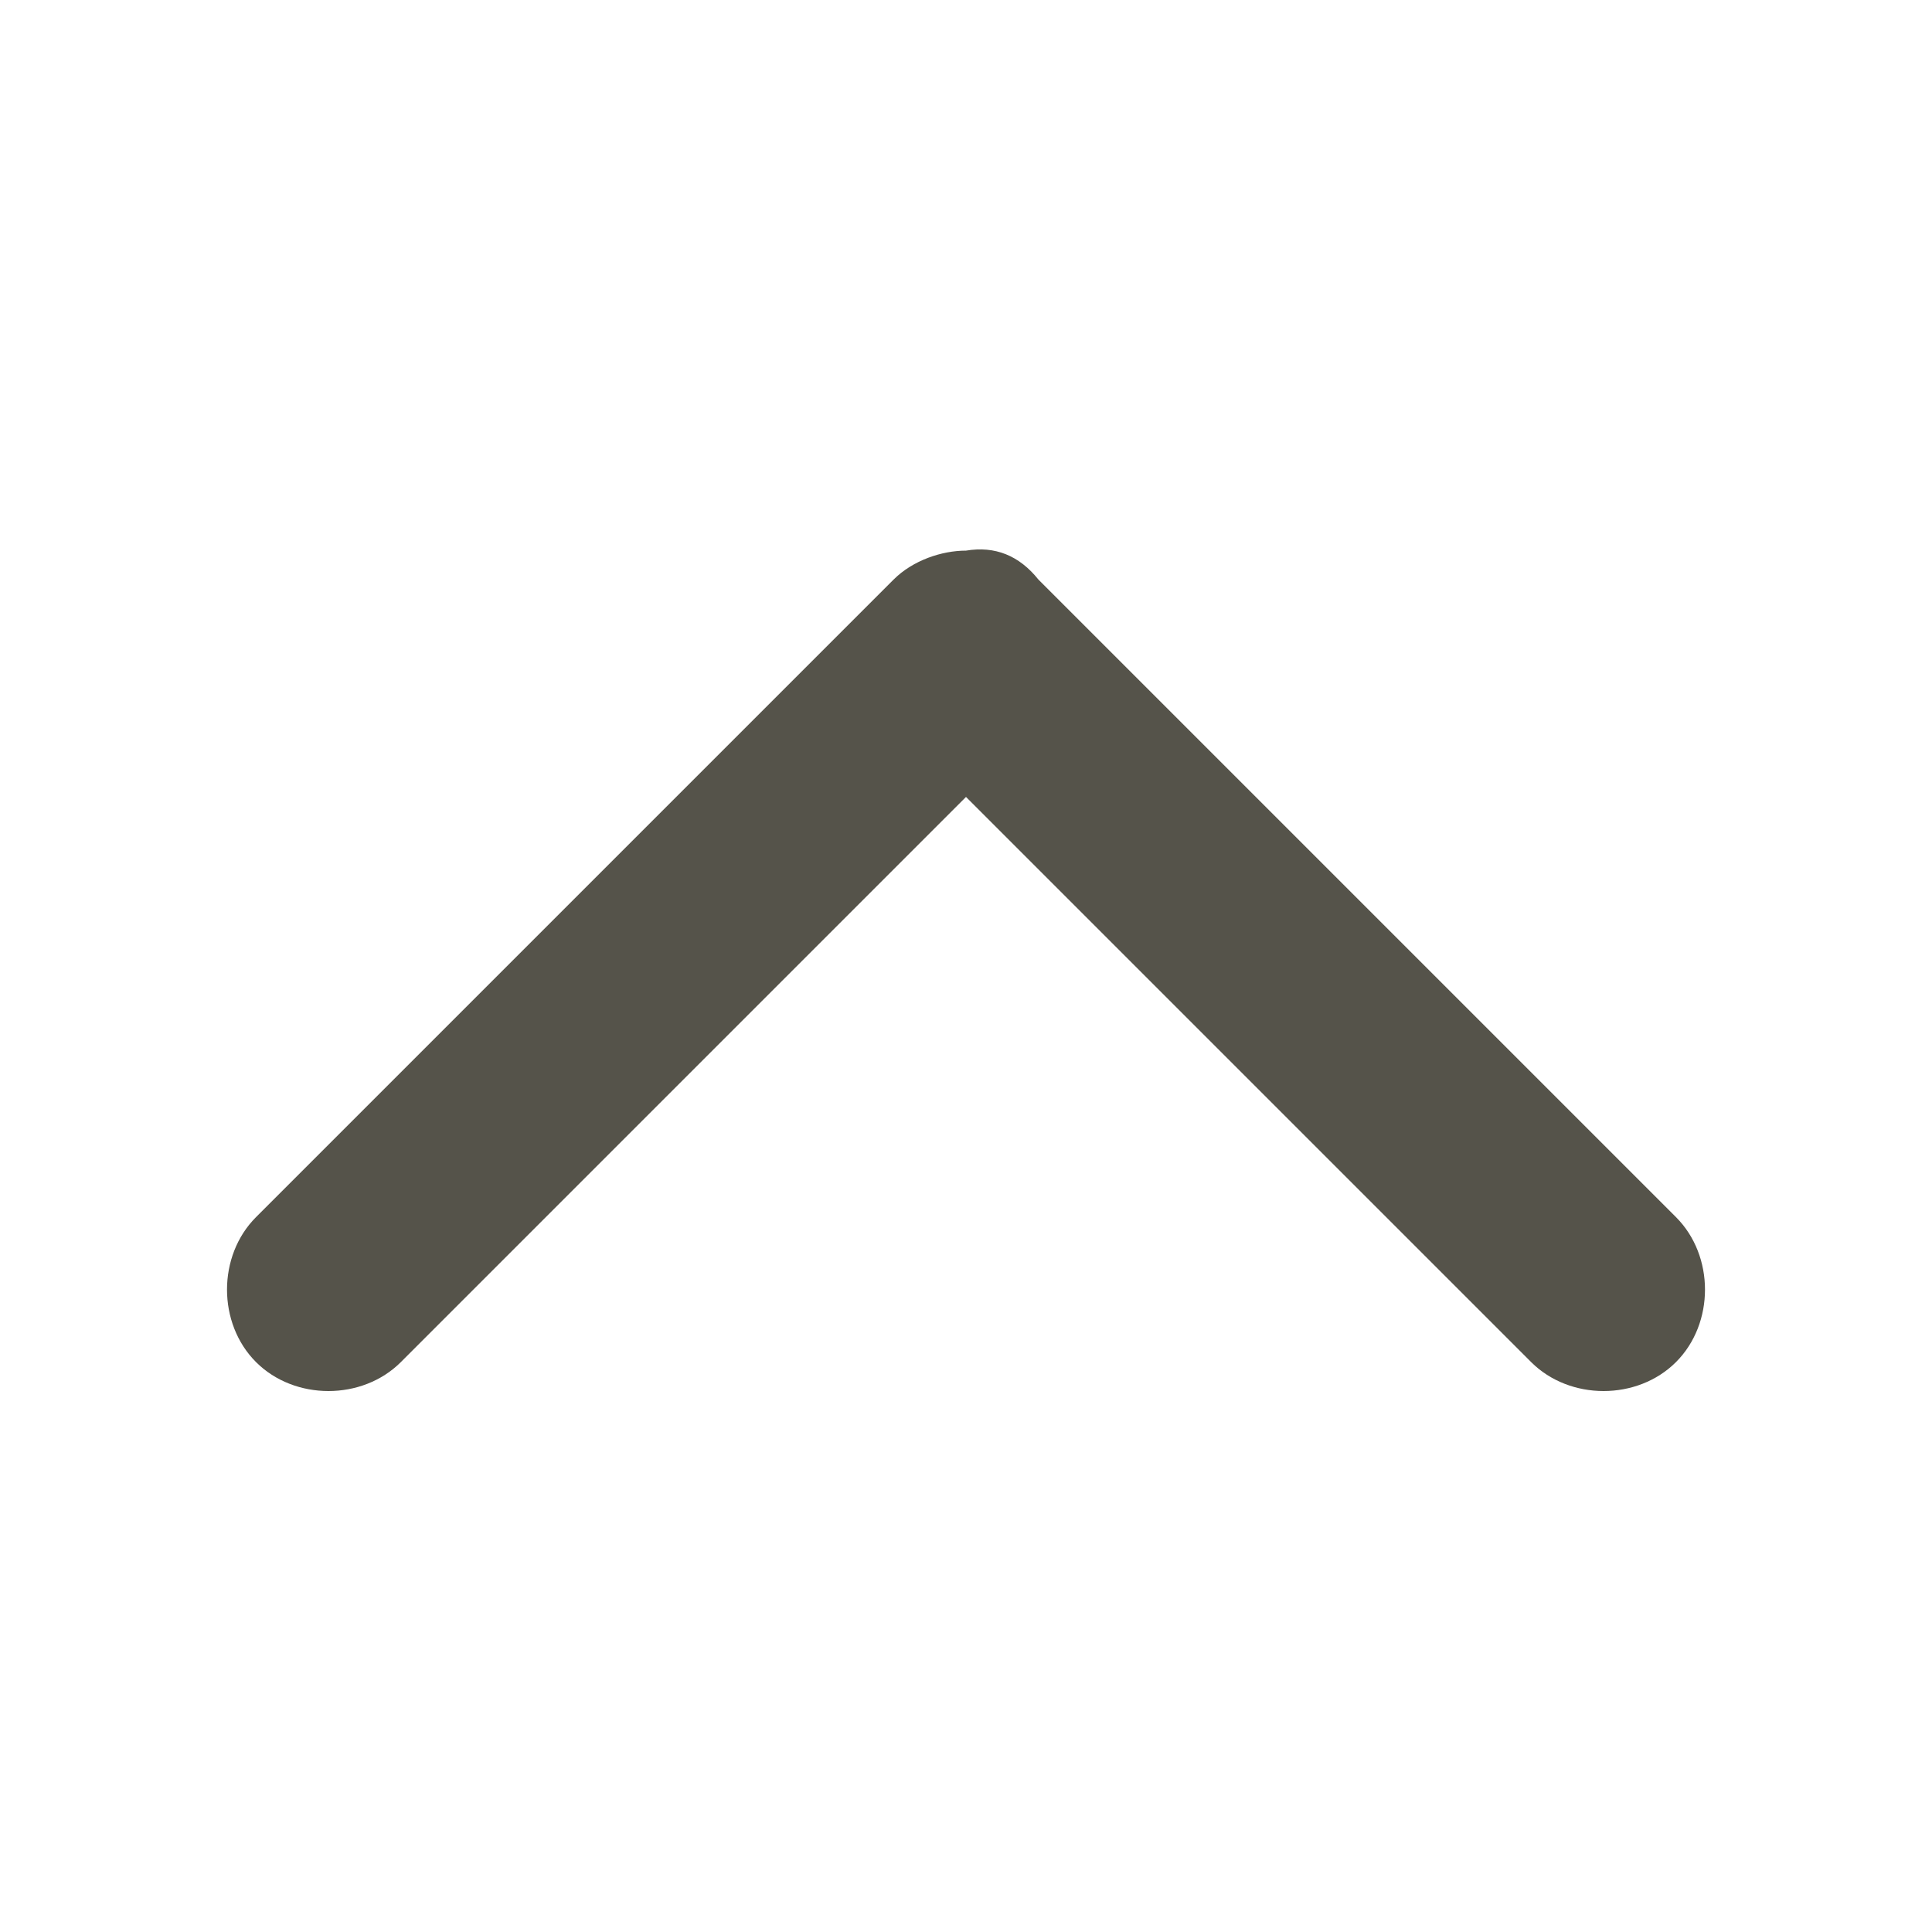 <?xml version="1.0" encoding="utf-8"?>
<!-- Generator: Adobe Illustrator 19.0.0, SVG Export Plug-In . SVG Version: 6.00 Build 0)  -->
<svg version="1.1" id="Calque_1" xmlns="http://www.w3.org/2000/svg" xmlns:xlink="http://www.w3.org/1999/xlink" x="0px" y="0px"
	 viewBox="0 0 40 40" style="enable-background:new 0 0 40 40;" xml:space="preserve">
<style type="text/css">
	.st0{fill:#55534A;}
</style>
<g id="XMLID_55_">
	<path id="XMLID_1_" class="st0" d="M21.5,12l13.2,13.2c0.8,0.8,0.8,2.2,0,3c-0.8,0.8-2.2,0.8-3,0L20,16.5L8.3,28.2
		c-0.8,0.8-2.2,0.8-3,0c-0.8-0.8-0.8-2.2,0-3L18.5,12c0.4-0.4,1-0.6,1.5-0.6C20.6,11.3,21.1,11.5,21.5,12z"/>
</g>
</svg>
